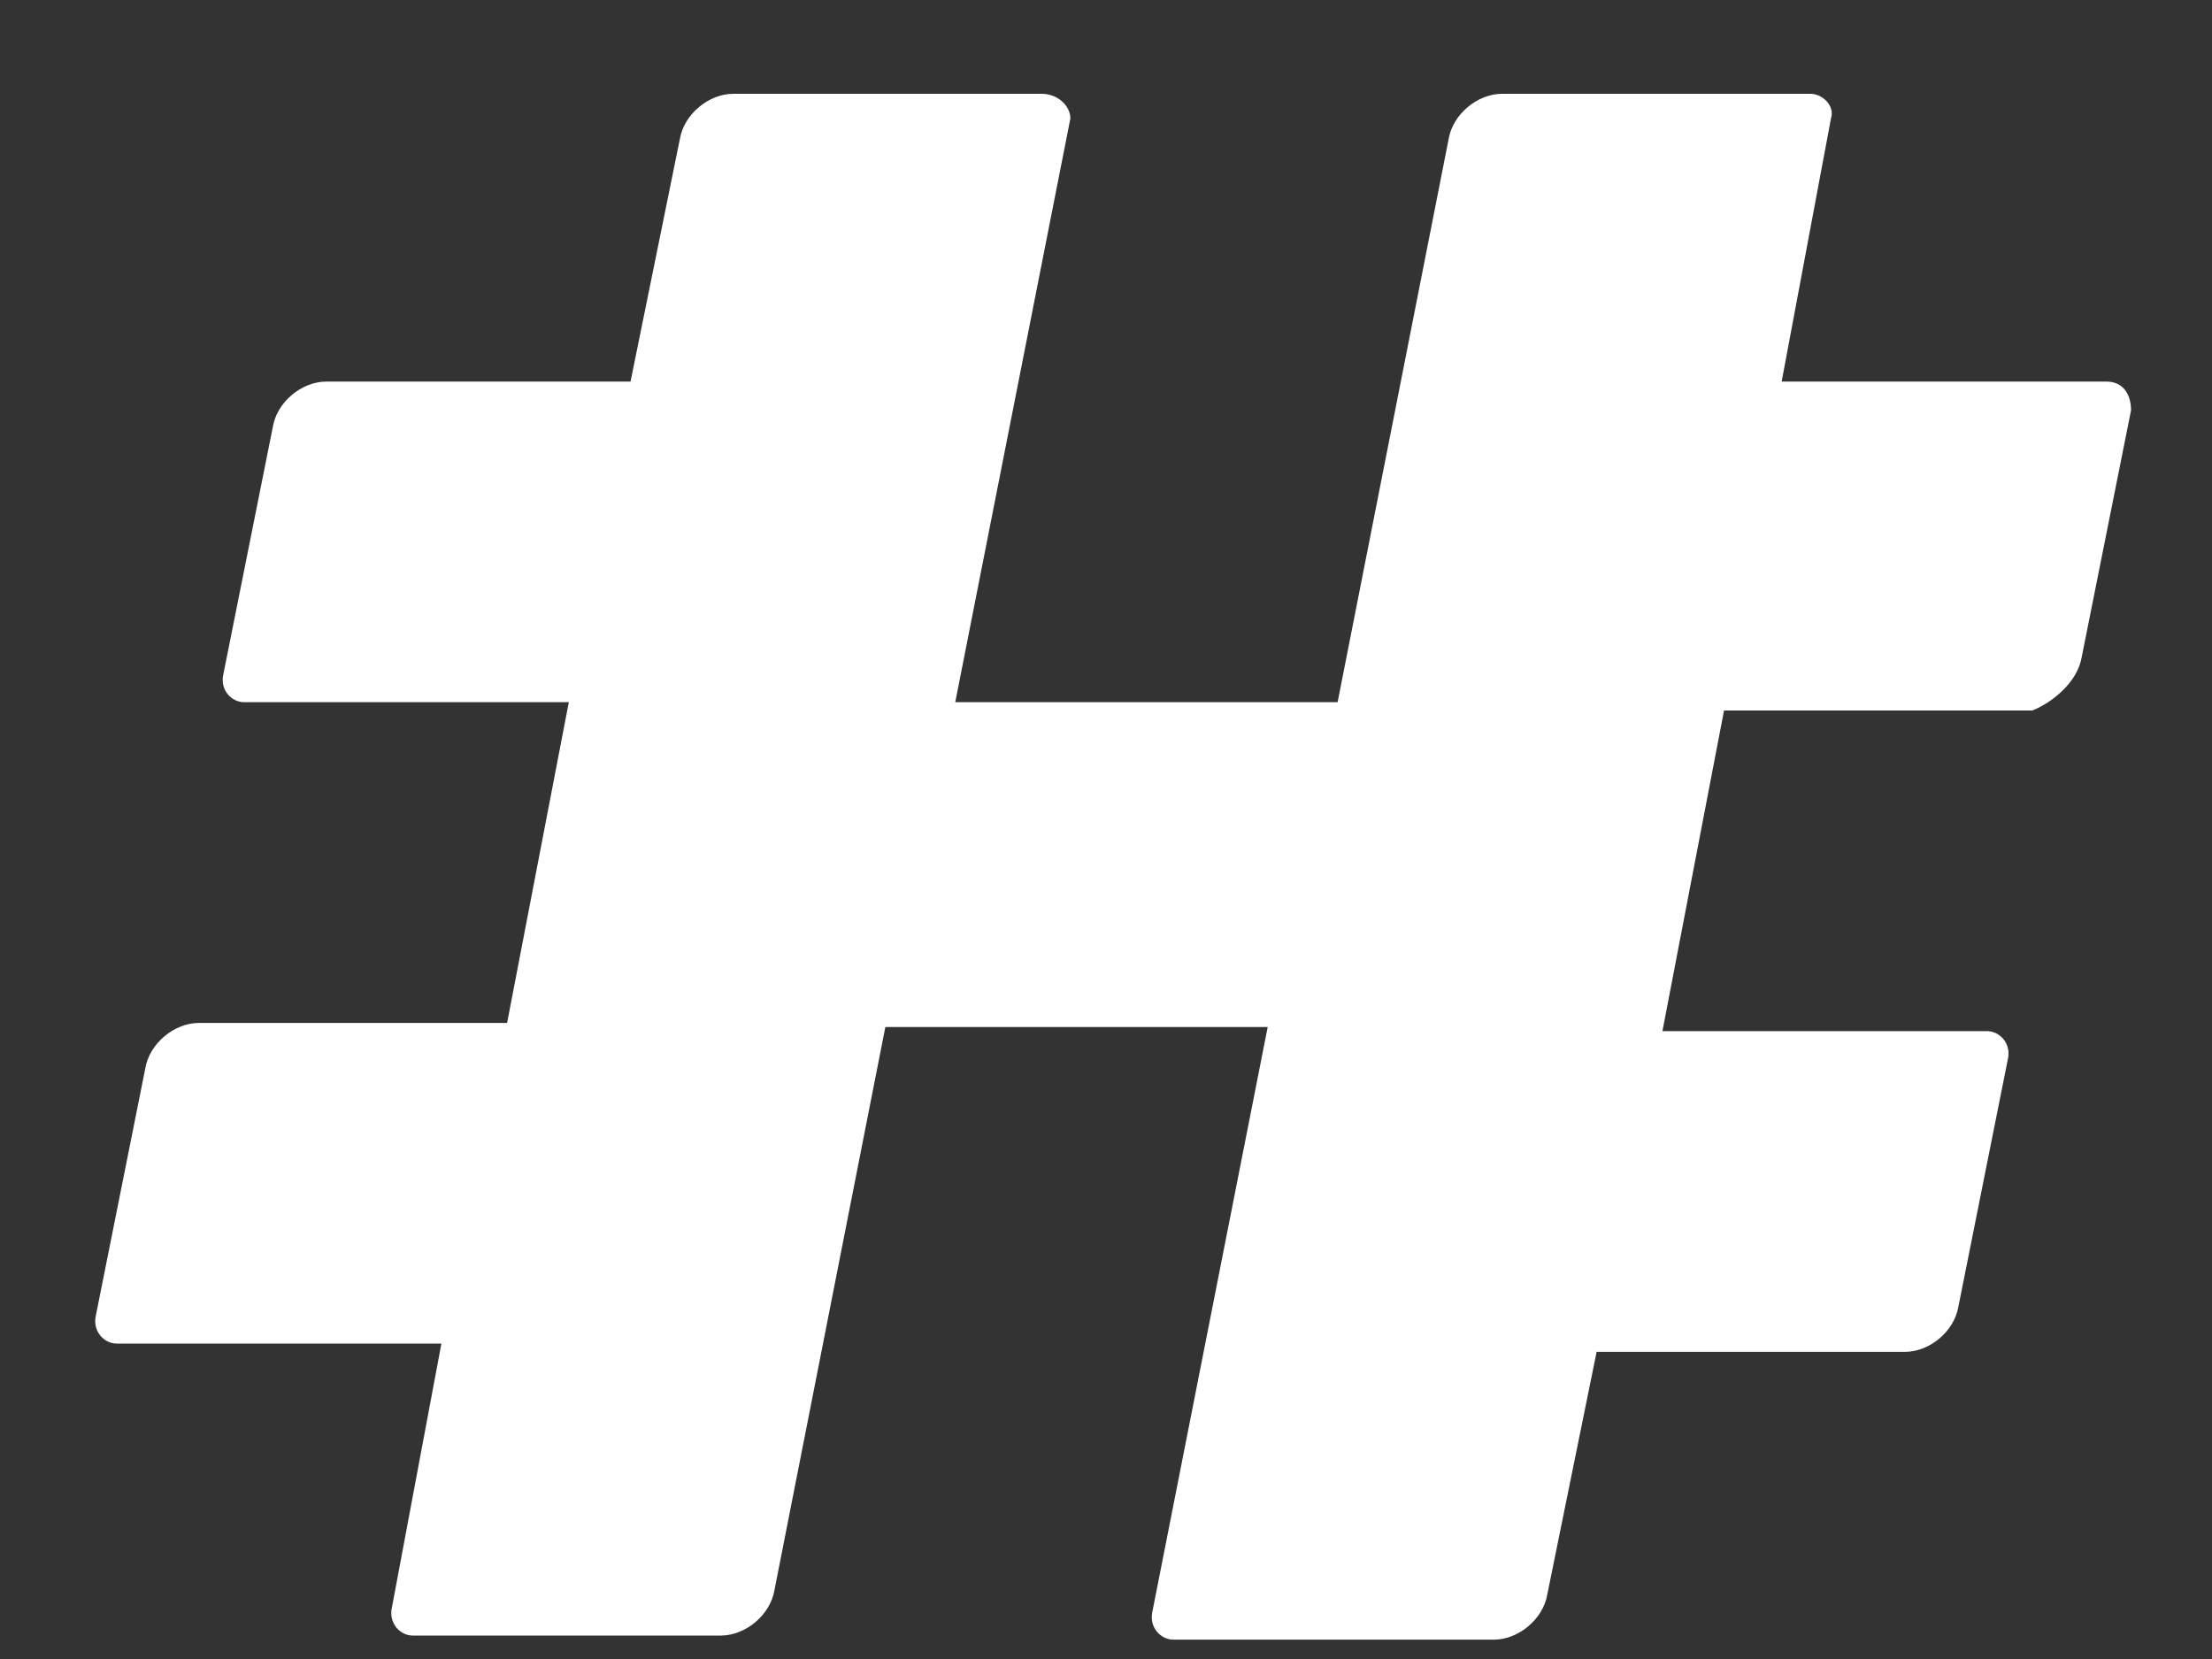<svg width="20" height="15" viewBox="0 0 20 15" version="1.1" xmlns="http://www.w3.org/2000/svg" xmlns:xlink="http://www.w3.org/1999/xlink">
					<rect x="0" y="0" width="20" height="15" fill="#333333" stroke="none"/>
					<g id="Canvas" fill="none">
					<path id="Vector" d="M 17.961 5.093L 18.407 2.862C 18.407 2.714 18.333 2.602 18.184 2.602L 15.248 2.602L 15.694 0.223C 15.731 0.112 15.62 0 15.508 0L 12.72 0C 12.497 0 12.274 0.186 12.237 0.409L 11.233 5.501L 7.776 5.501L 8.817 0.223C 8.817 0.112 8.706 0 8.557 0L 5.769 0C 5.546 0 5.323 0.186 5.286 0.409L 4.84 2.602L 2.089 2.602C 1.866 2.602 1.643 2.788 1.606 3.011L 1.16 5.241C 1.122 5.39 1.234 5.501 1.345 5.501L 4.282 5.501L 3.724 8.401L 0.937 8.401C 0.714 8.401 0.491 8.587 0.453 8.81L 0.007 11.04C -0.03 11.189 0.082 11.3 0.193 11.3L 3.13 11.3L 2.684 13.679C 2.647 13.828 2.758 13.94 2.87 13.94L 5.657 13.94C 5.88 13.94 6.103 13.754 6.141 13.531L 7.144 8.438L 10.601 8.438L 9.56 13.716C 9.523 13.865 9.635 13.977 9.746 13.977L 12.646 13.977C 12.869 13.977 13.092 13.791 13.129 13.568L 13.575 11.375L 16.363 11.375C 16.586 11.375 16.809 11.189 16.846 10.966L 17.292 8.735C 17.329 8.587 17.218 8.475 17.106 8.475L 14.17 8.475L 14.727 5.576L 17.515 5.576C 17.701 5.501 17.924 5.316 17.961 5.093Z" transform="translate(0.861 0.848)" fill="#ffffff"></path>
					</g>
					</svg>